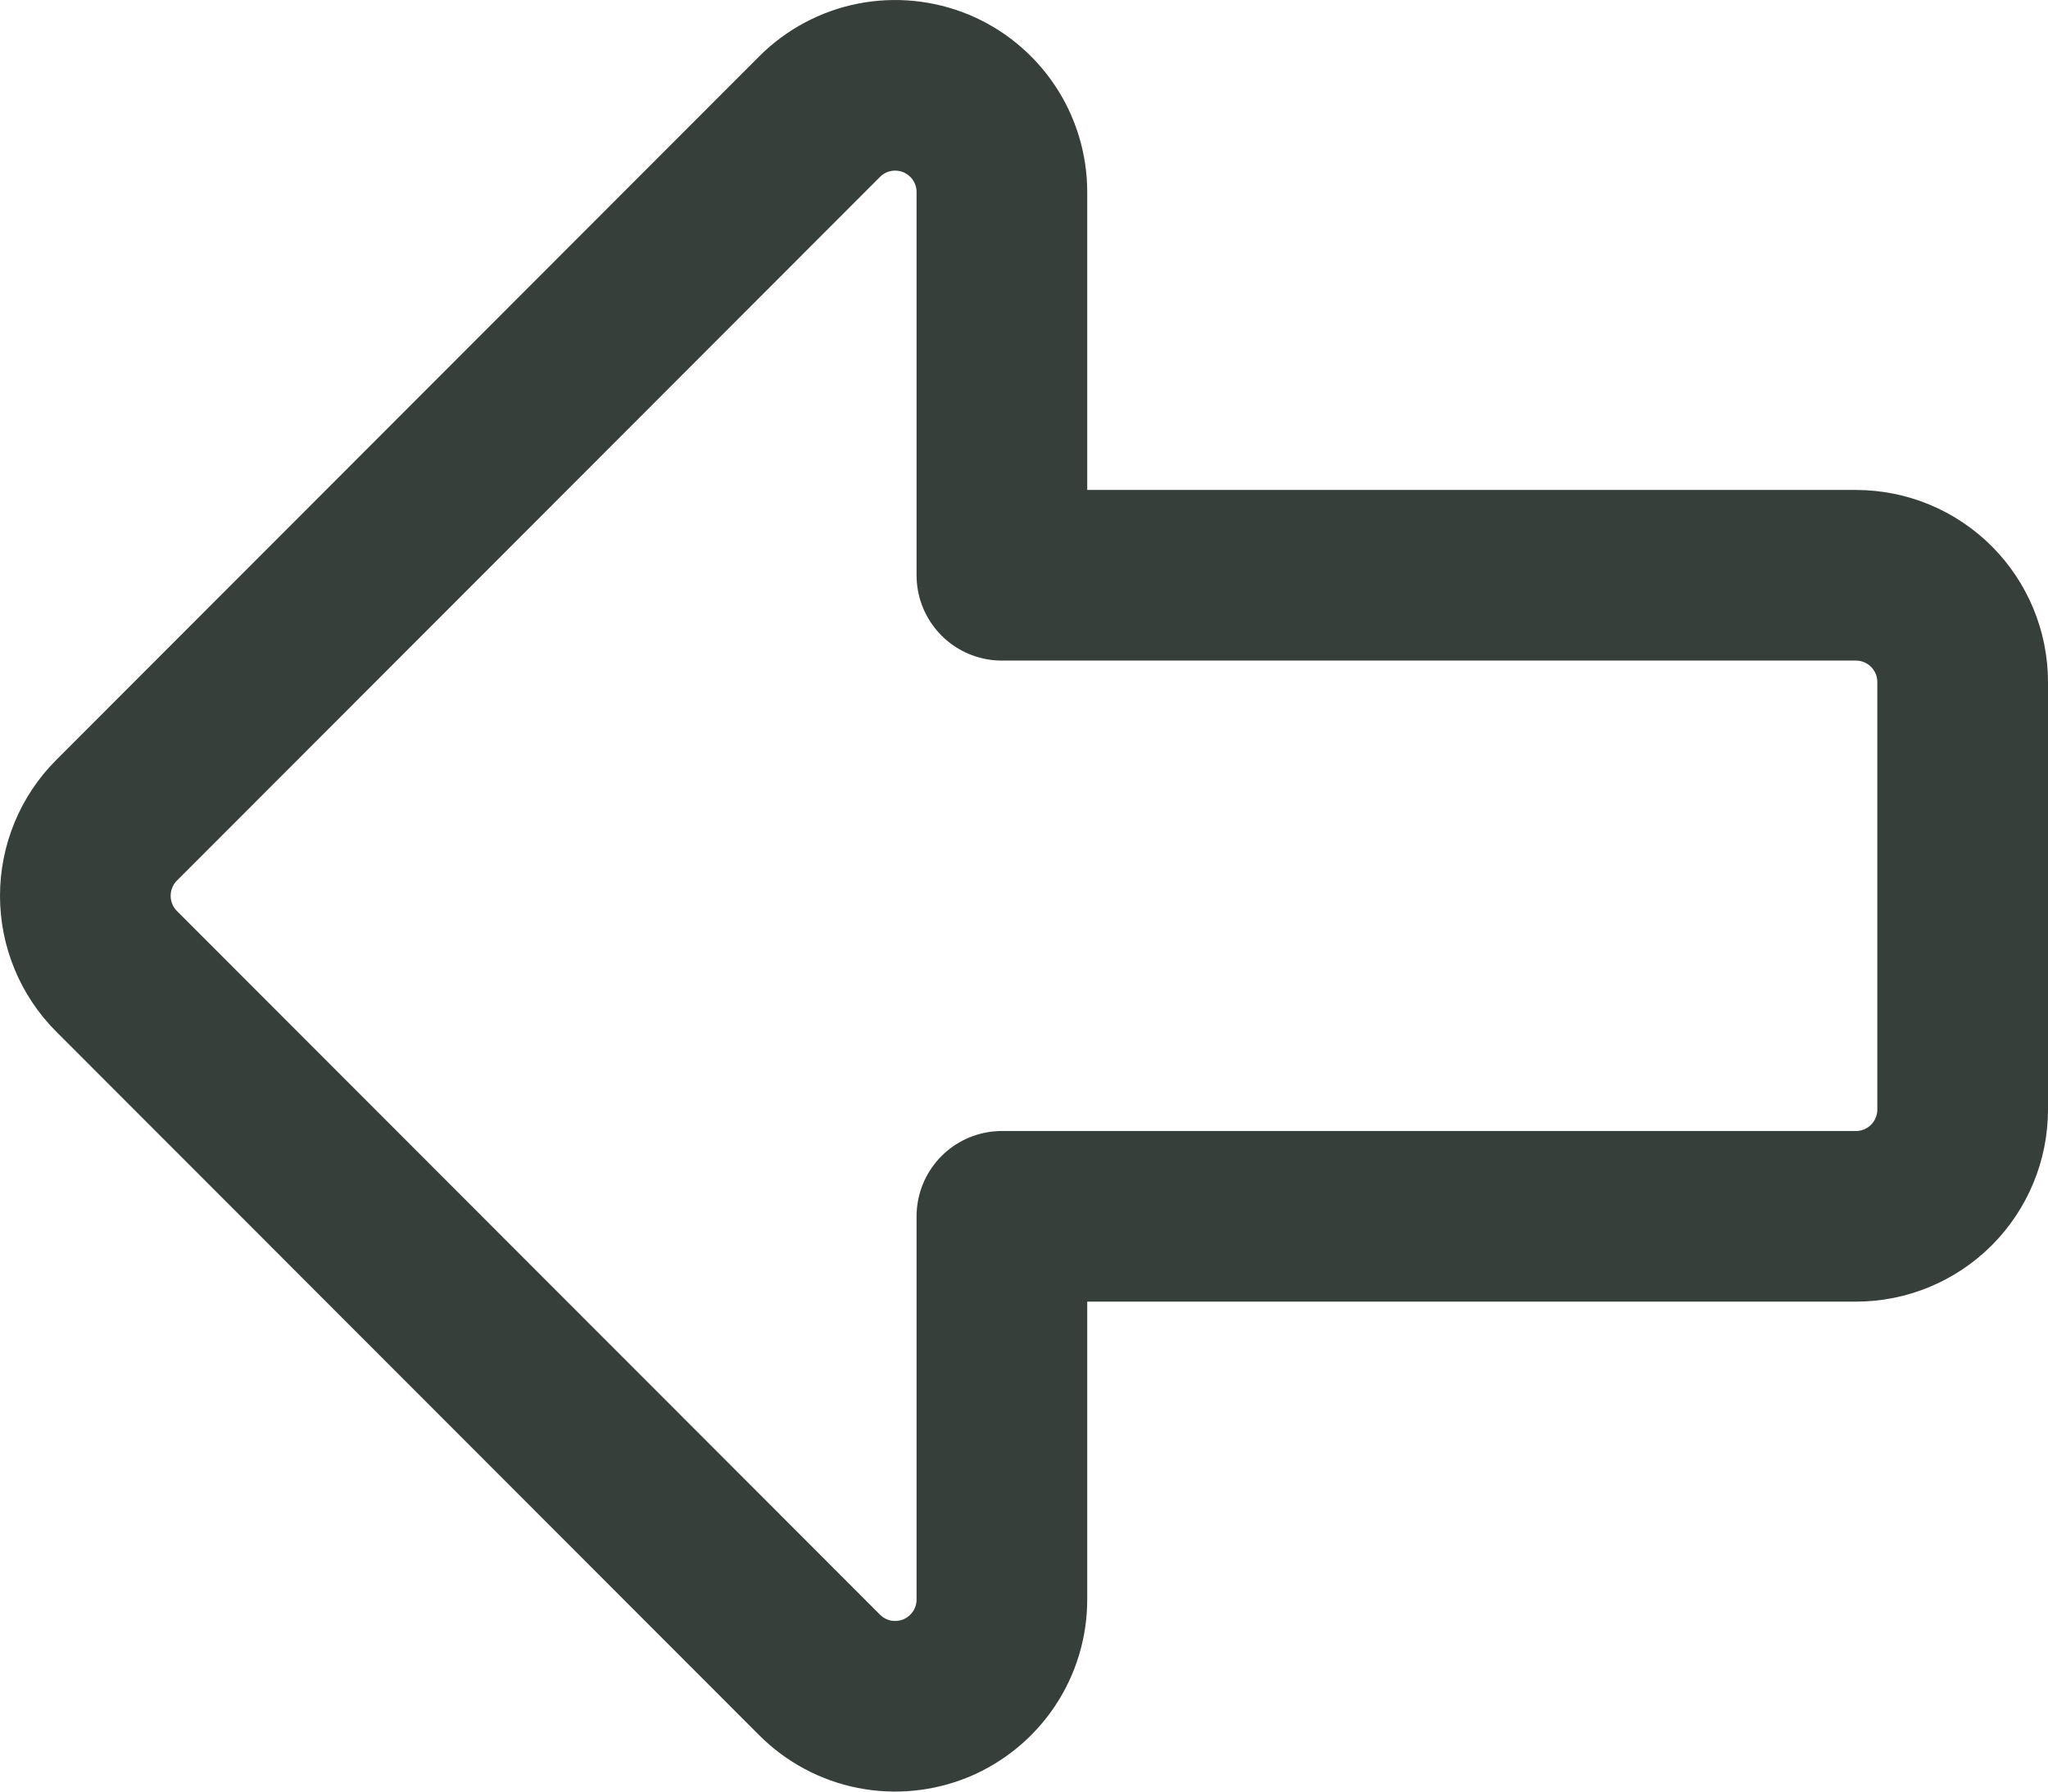 <svg width="24" height="21" viewBox="0 0 24 21" fill="none" xmlns="http://www.w3.org/2000/svg">
<path d="M21.749 14.257L11.741 14.257L11.741 18.748C11.741 18.996 11.668 19.238 11.53 19.444C11.393 19.649 11.197 19.81 10.969 19.905C10.74 19.999 10.489 20.024 10.246 19.976C10.003 19.928 9.78 19.808 9.605 19.633L1.366 11.385C1.132 11.151 1 10.832 1 10.5C1 10.168 1.132 9.849 1.366 9.615L9.605 1.367C9.78 1.192 10.003 1.072 10.246 1.024C10.489 0.976 10.74 1.001 10.969 1.095C11.197 1.19 11.393 1.351 11.53 1.556C11.668 1.762 11.741 2.004 11.741 2.252L11.741 6.743L21.749 6.743C22.081 6.743 22.399 6.875 22.634 7.11C22.868 7.345 23 7.663 23 7.995L23 13.005C23 13.337 22.868 13.655 22.634 13.89C22.399 14.125 22.081 14.257 21.749 14.257Z" stroke="#060F0A" stroke-opacity="0.8" stroke-width="2" stroke-linecap="round" stroke-linejoin="round"/>
</svg>
